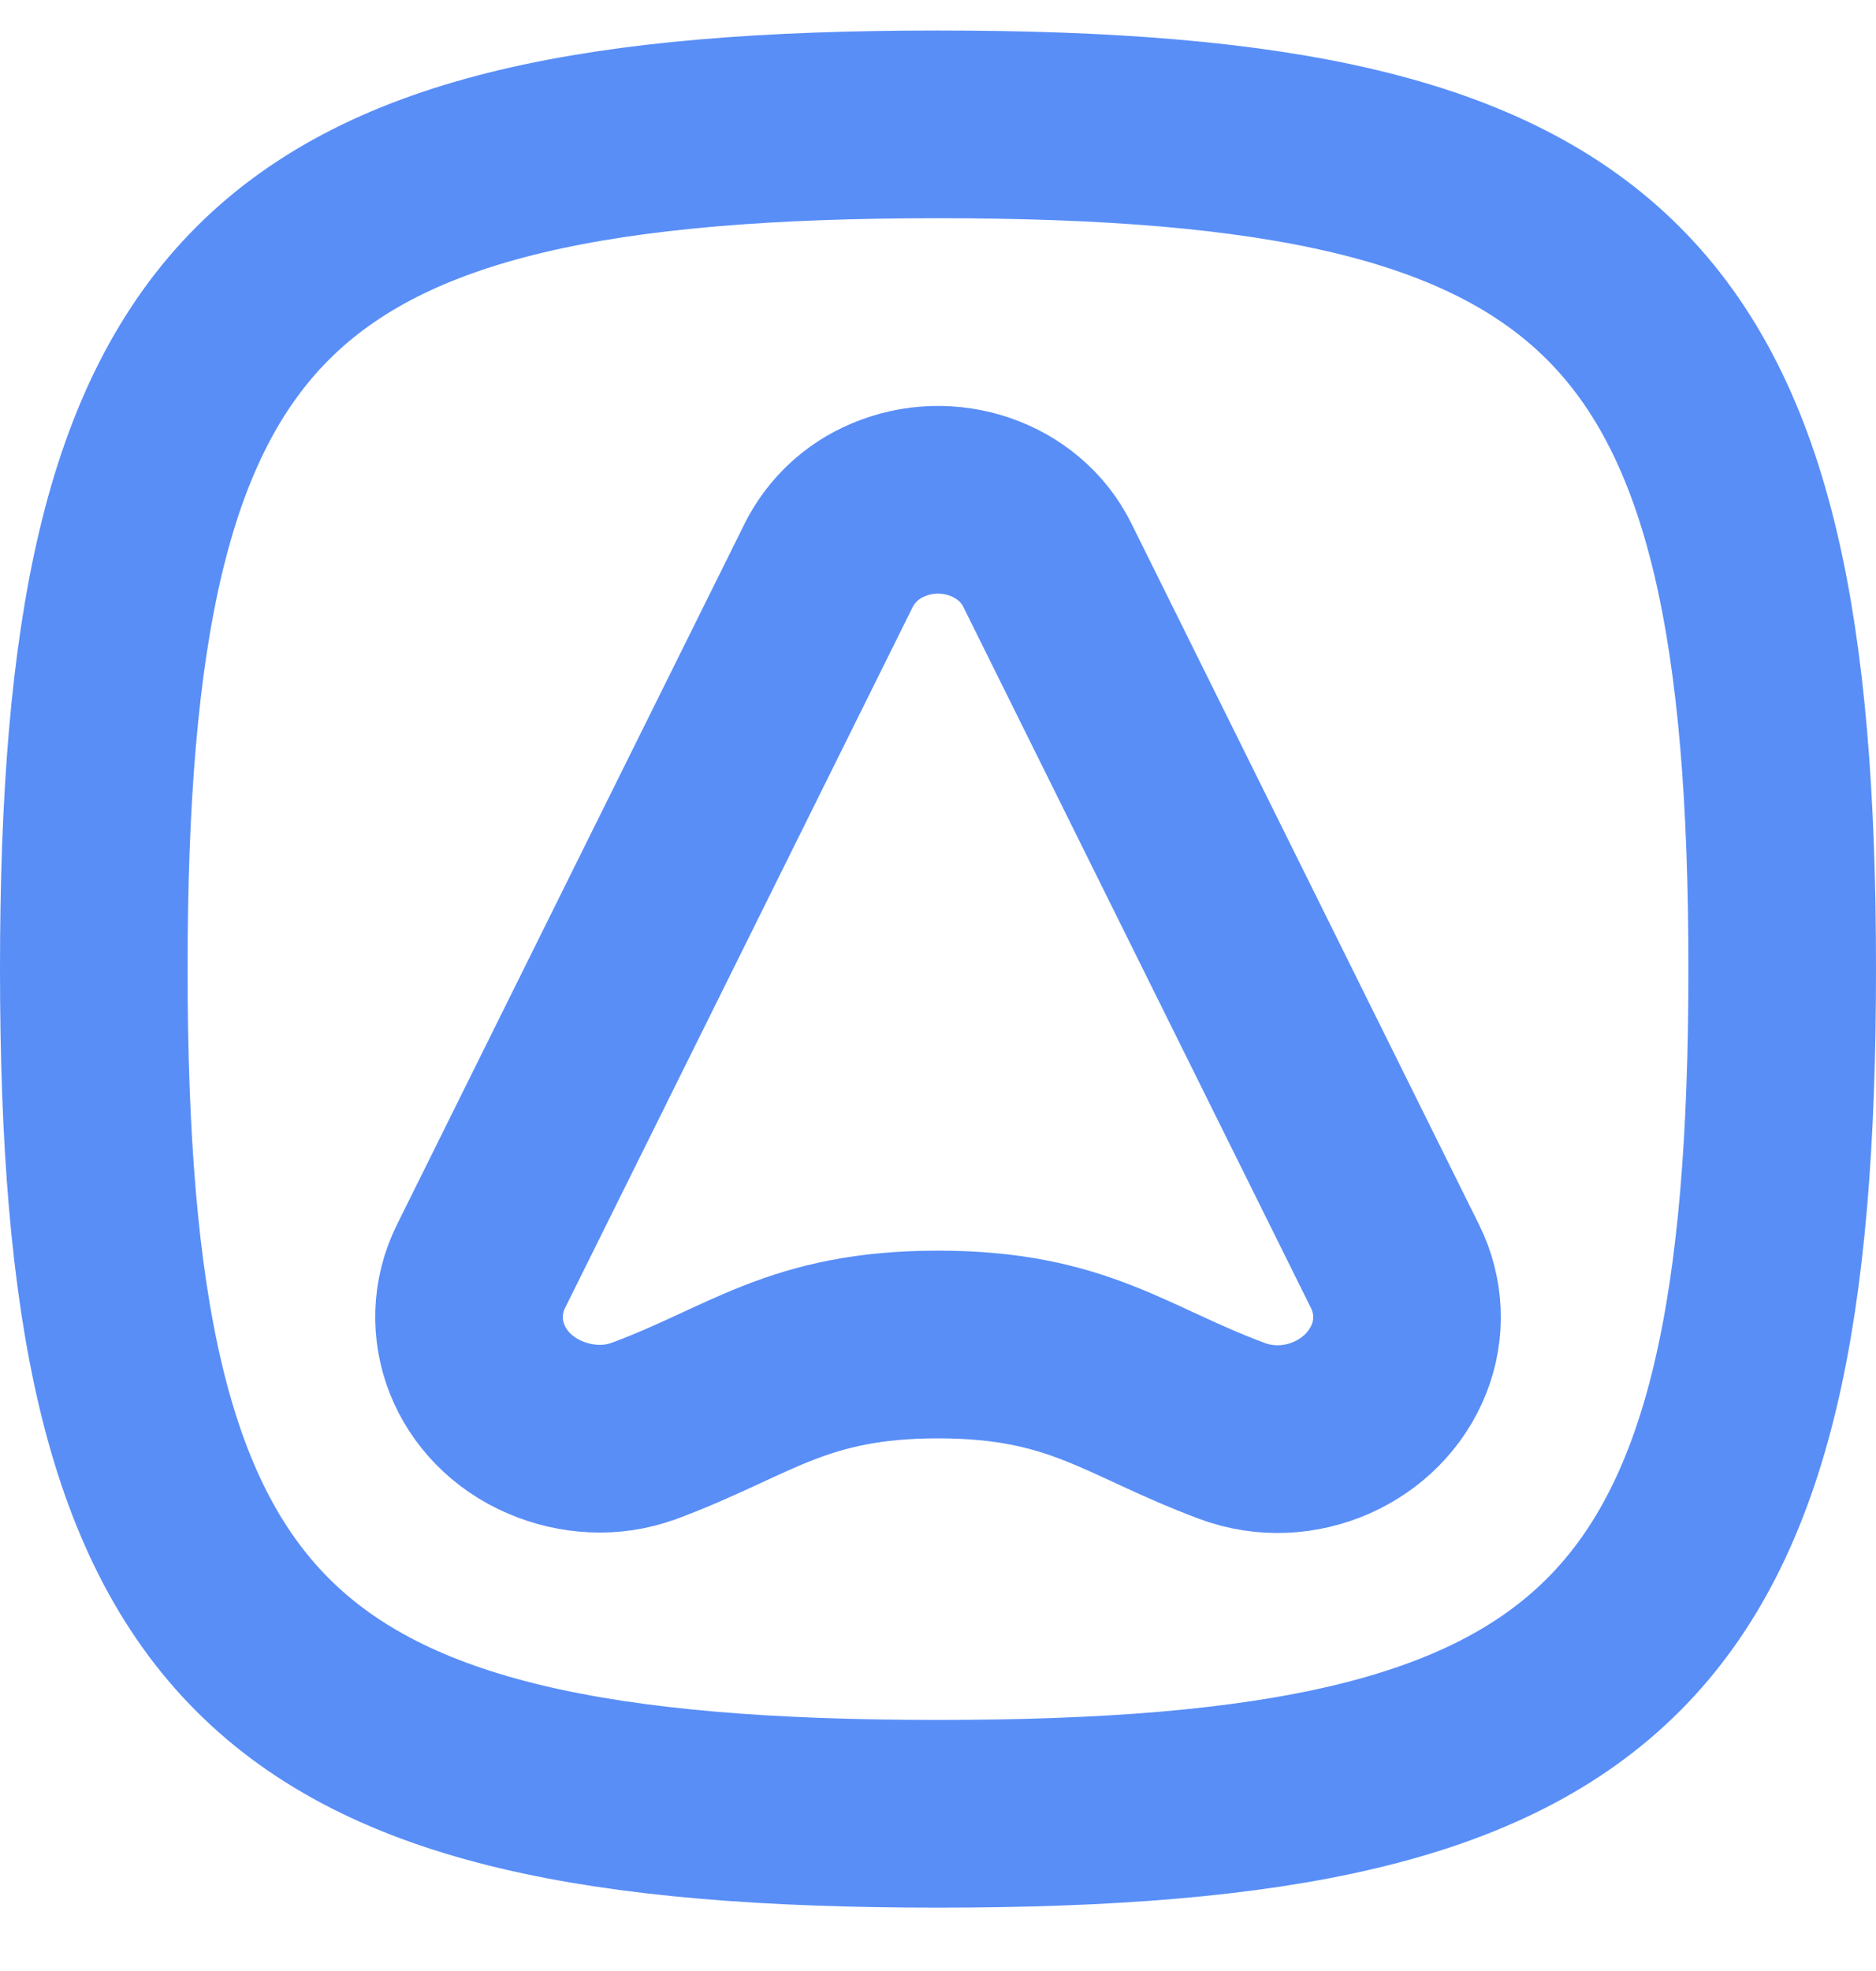 <svg width="20" height="21" viewBox="0 0 20 21" fill="none" xmlns="http://www.w3.org/2000/svg">
<path d="M10 1.325C17.2 1.325 19 3.125 19 10.325C19 17.525 17.2 19.325 10 19.325C2.8 19.325 1 17.525 1 10.325C1 3.125 2.8 1.325 10 1.325Z" stroke="#598ef7" stroke-width="2" stroke-linecap="round" stroke-linejoin="round"/>
<path d="M6.863 15.247C8 14.825 8.5 14.325 10 14.325C11.5 14.325 12 14.825 13.138 15.247C13.851 15.511 14.654 15.145 14.916 14.475C15.042 14.155 15.026 13.802 14.872 13.492L11.164 6.018C10.867 5.42 10.106 5.159 9.464 5.435C9.192 5.549 8.97 5.756 8.837 6.018L5.128 13.492C4.807 14.14 5.111 14.907 5.807 15.206C6.139 15.349 6.522 15.373 6.863 15.246V15.247Z" stroke="#598ef7" stroke-width="2" stroke-linecap="round" stroke-linejoin="round"/>
</svg>
